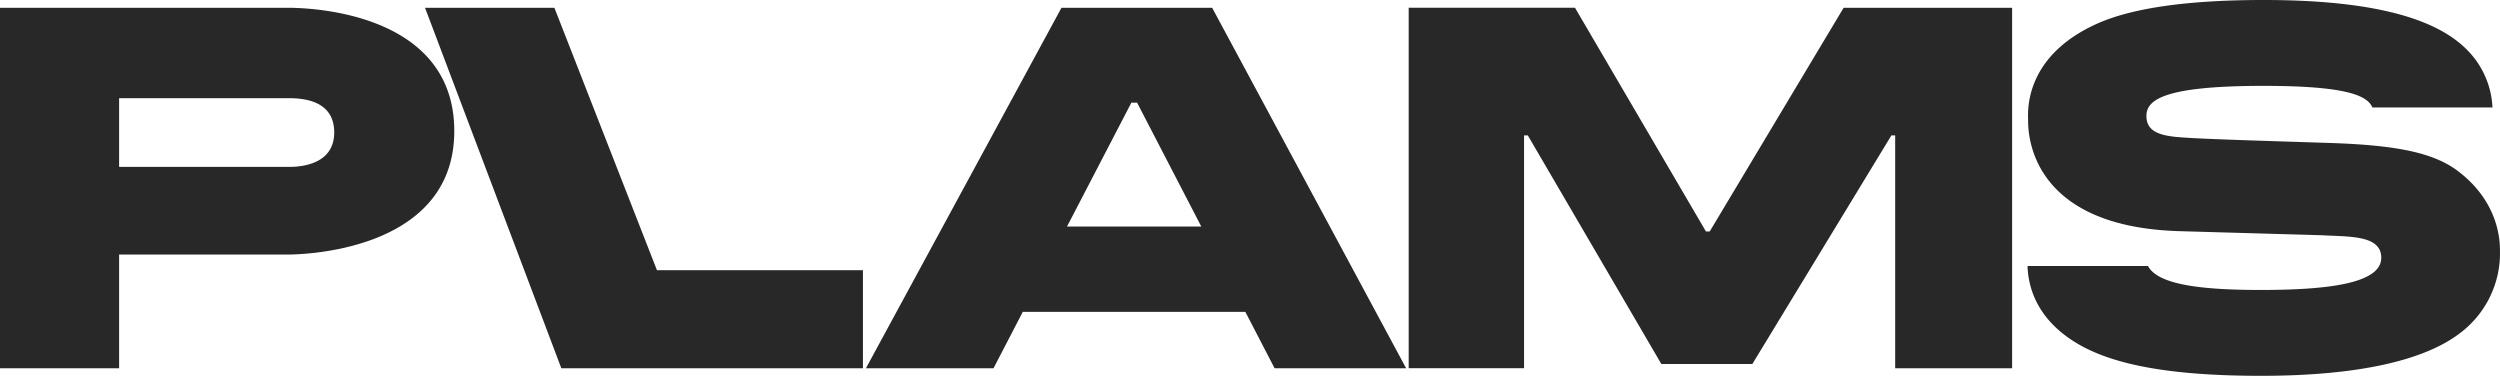 <svg xmlns="http://www.w3.org/2000/svg" width="153" height="23" viewBox="0 0 153 23"><path fill="#282829" d="M17.721 10.213H7.29V6.009h10.396c1.052 0 2.768.227 2.768 2.096 0 1.868-1.85 2.108-2.732 2.108zM17.588.476H0v22.06h7.29v-6.958h10.298c.423 0 10.214 0 10.214-7.557S18.266.476 17.589.476zm22.617 16.06L33.93.476h-7.918l8.341 22.06h18.459v-6zm25.095-2.67l3.94-7.582h.35l3.93 7.582zm12.704 8.67h8.05L74.185.477h-9.223l-11.967 22.06h7.809l1.789-3.449h13.623zm72.444-12.05c-1.499-1.14-3.748-1.608-7.966-1.74-3.965-.131-7.966-.24-9.236-.36-1.184-.107-1.885-.407-1.885-1.283 0-.936.894-1.848 7.156-1.848 5.077 0 6.358.588 6.672 1.32h7.35a5.333 5.333 0 0 0-1.571-3.54C149.336 1.392 145.963 0 138.541 0c-4.618 0-7.942.48-10.069 1.392-4.666 2.027-4.352 5.507-4.352 5.95 0 .649-.048 6.516 9.223 6.804 4.557.132 8.462.24 8.764.252 1.704.095 3.626-.012 3.626 1.38 0 1.595-3.372 1.967-7.373 1.967-3.735 0-6.298-.336-6.903-1.464h-7.373c.036 1.08.411 3.264 3.227 4.847C129.366 22.28 132.666 23 138.36 23c6.213 0 10.009-1.02 12.052-2.508a6.155 6.155 0 0 0 1.935-2.249 6.1 6.1 0 0 0 .651-2.886c0-.516-.012-2.94-2.55-4.87zM112.83.476l-8.196 13.69h-.23L96.39.475H86.212v22.06h7.06V8.285h.229l8.172 13.99h5.572l8.51-13.99h.23v14.253h7.156V.476z"/></svg>